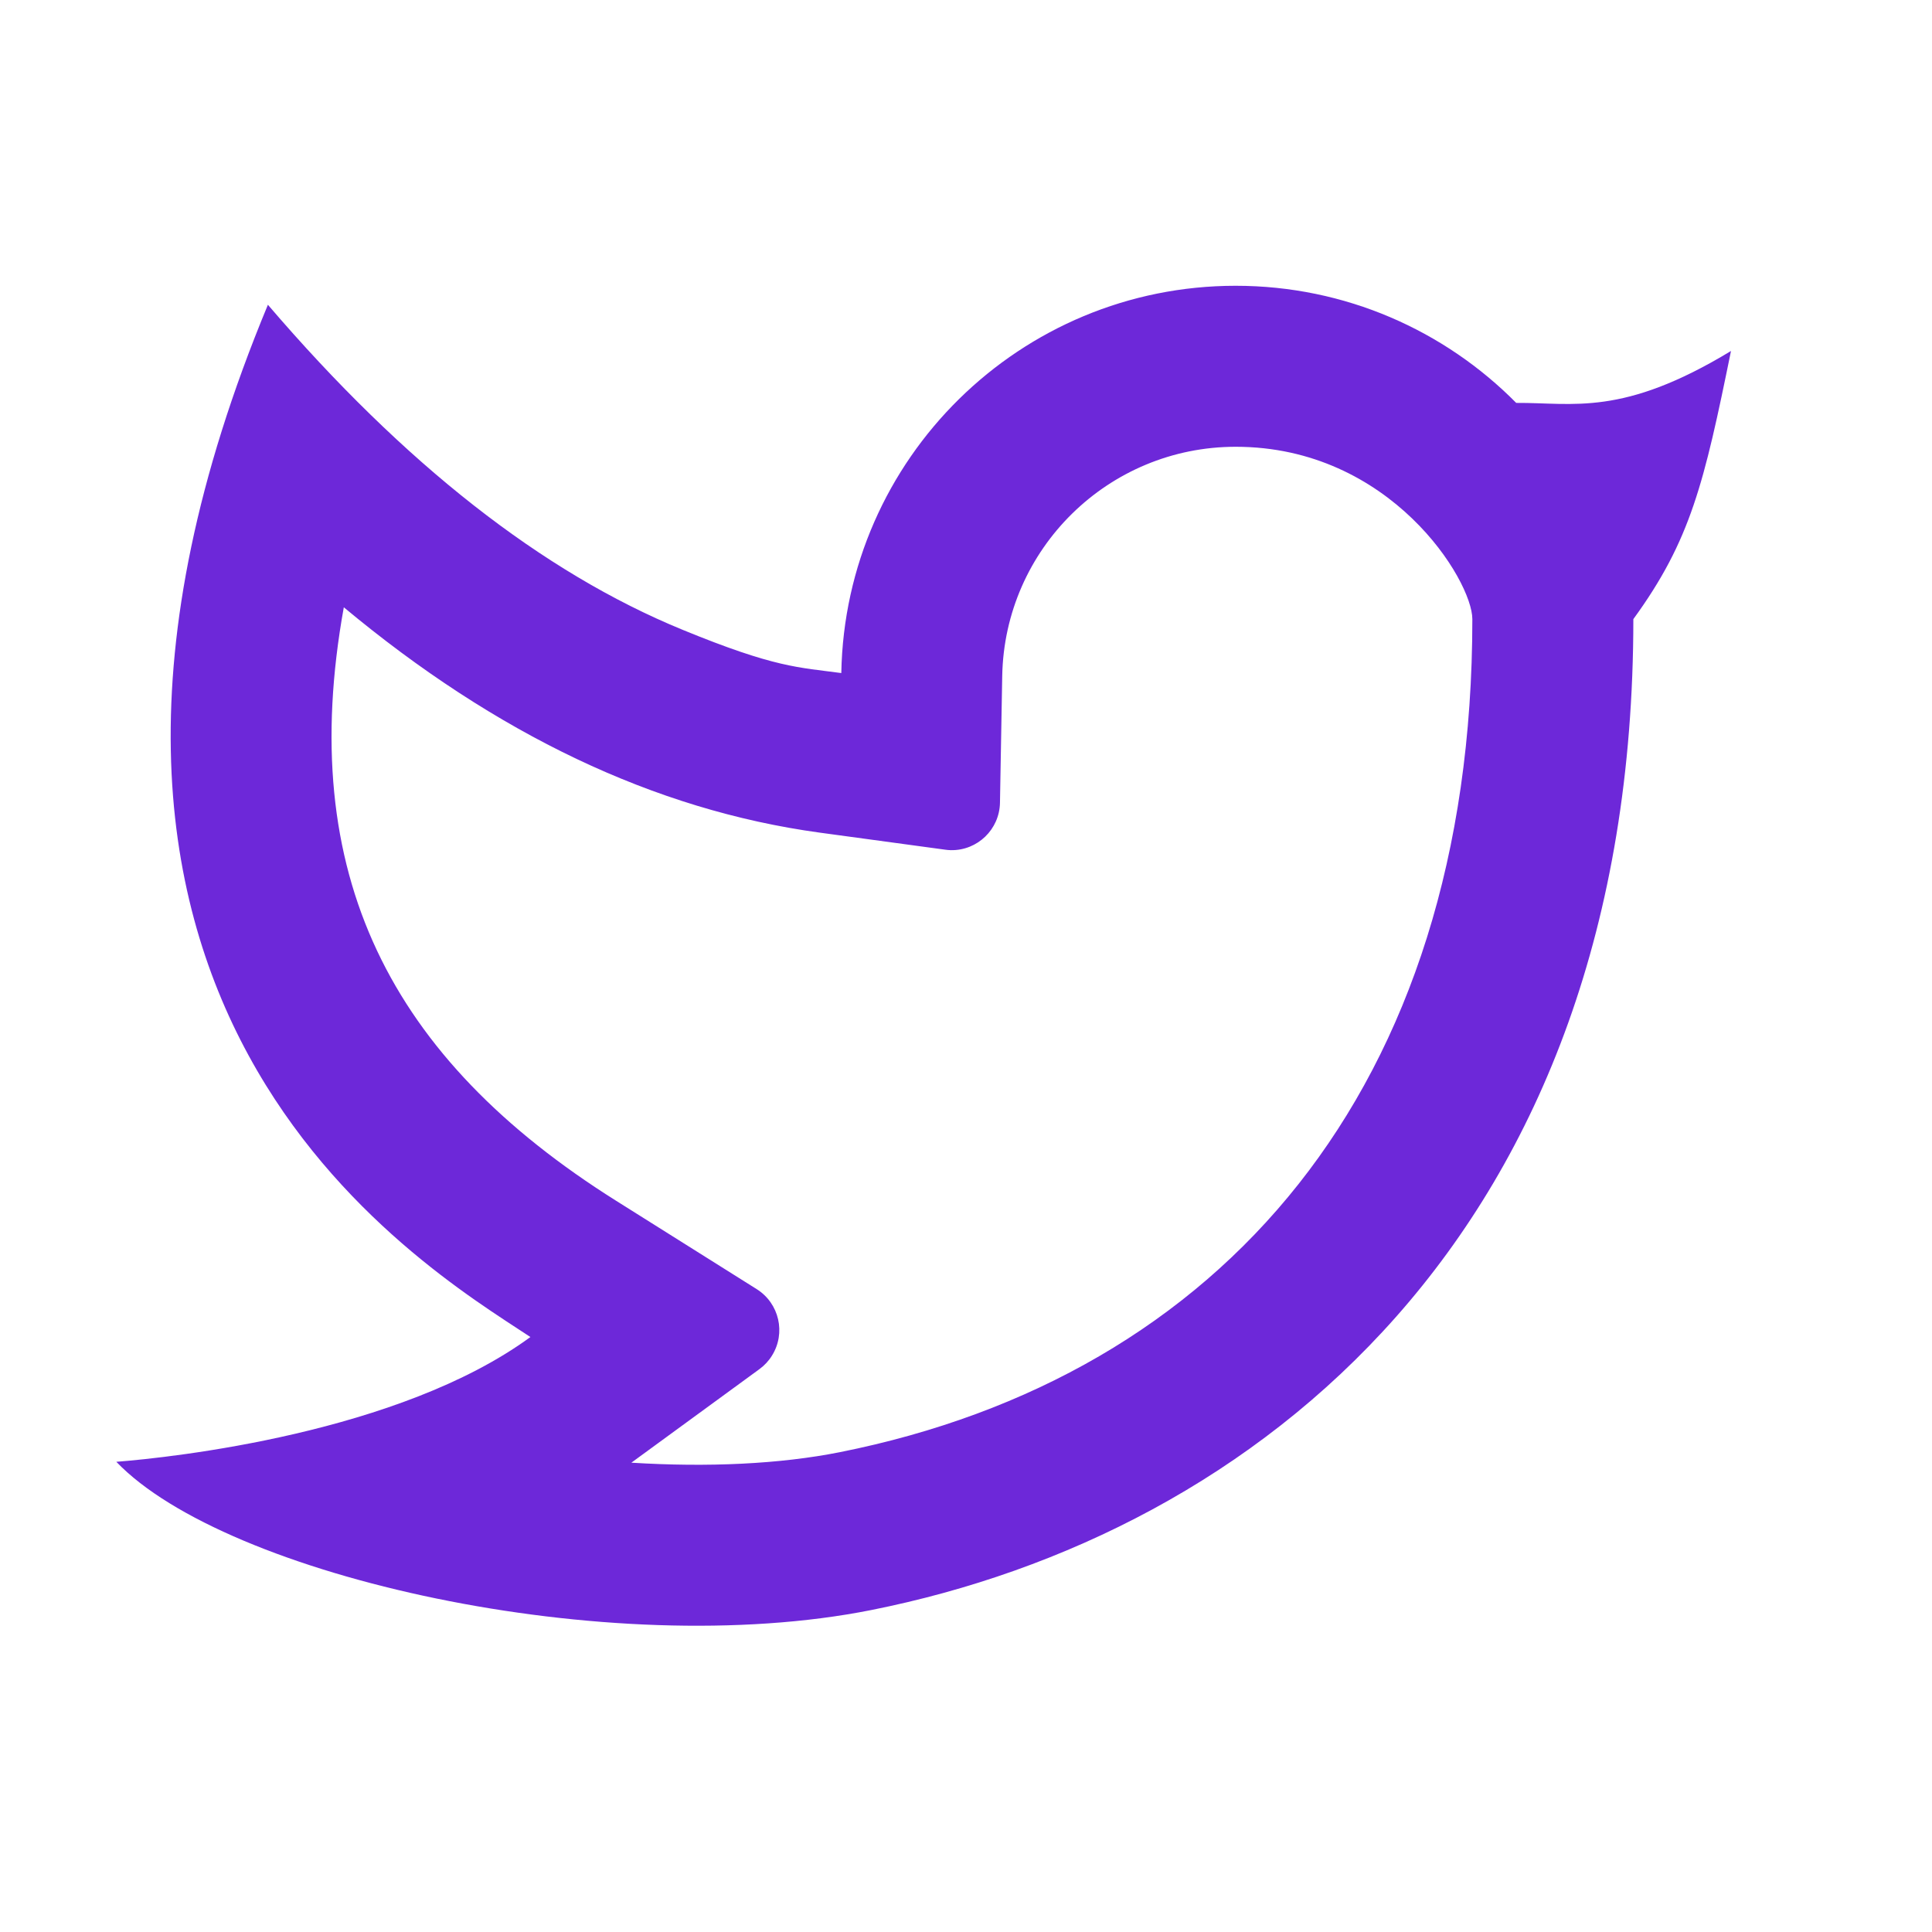 <svg xmlns="http://www.w3.org/2000/svg" viewBox="0 0 24 24" fill="#6D28D9"><path d="M15.35 5.55C13.768 5.55 12.479 6.818 12.45 8.397L12.422 9.972C12.416 10.303 12.143 10.567 11.812 10.561C11.788 10.56 11.765 10.559 11.741 10.555L10.181 10.343C8.127 10.062 6.159 9.117 4.271 7.544C3.673 10.854 4.84 13.147 7.653 14.916L9.4 16.014C9.681 16.191 9.765 16.561 9.589 16.841C9.549 16.906 9.496 16.962 9.435 17.007L7.843 18.17C8.79 18.229 9.689 18.188 10.435 18.039C15.153 17.097 18.29 13.547 18.29 7.691C18.29 7.213 17.277 5.55 15.35 5.55ZM10.451 8.361C10.498 5.696 12.674 3.55 15.35 3.55C16.713 3.55 17.947 4.107 18.835 5.005C19.546 5 20.151 5.18 21.503 4.36C21.169 6 21.003 6.712 20.29 7.691C20.29 15.333 15.593 19.049 10.826 20C7.559 20.652 2.806 19.581 1.445 18.159C2.139 18.105 4.959 17.802 6.589 16.609C5.21 15.699 -0.279 12.468 3.328 3.786C5.021 5.763 6.738 7.109 8.478 7.823C9.635 8.298 9.92 8.289 10.451 8.361Z"></path></svg>